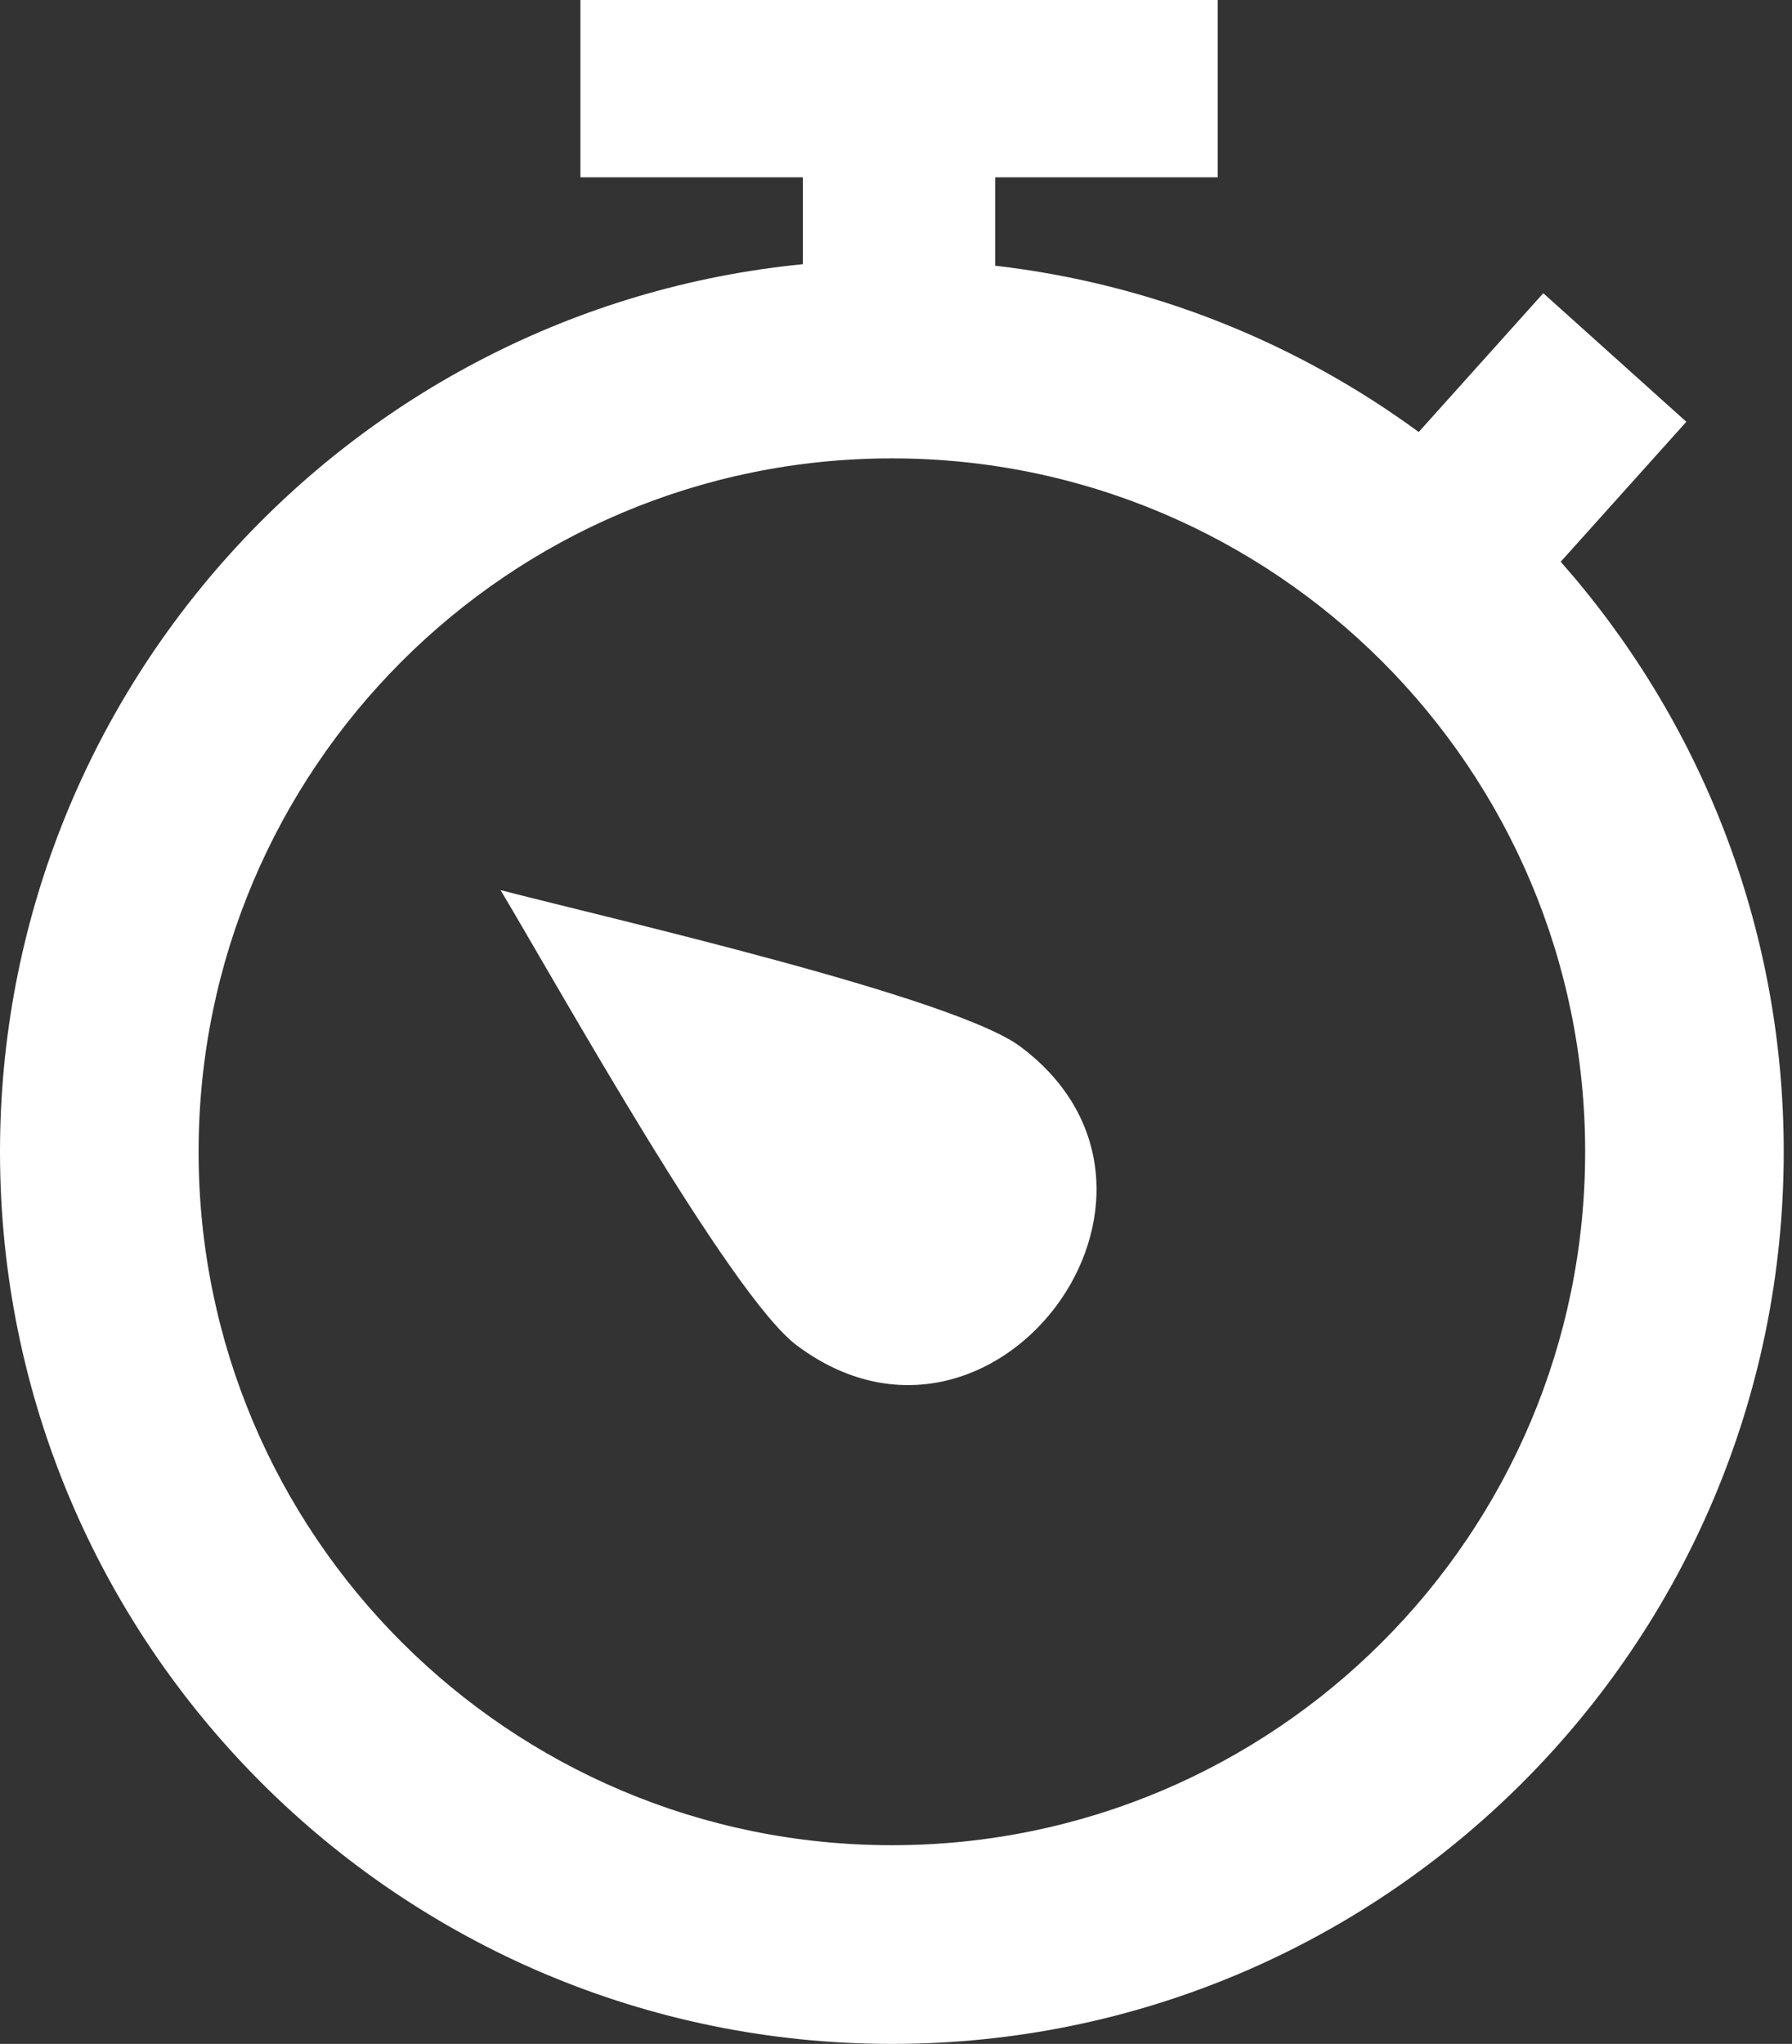 <svg width="114" height="130" viewBox="0 0 114 130" fill="none" xmlns="http://www.w3.org/2000/svg">
<rect x="0" y="0" width="114" height="130" fill="#333333" stroke="none"/>
<path d="M63.309 16.9C73.314 18.052 82.527 21.812 90.253 27.478L98.178 18.649L107.279 26.827L99.286 35.729C108.115 45.729 113.474 58.868 113.474 73.26C113.474 104.592 88.071 130 56.74 130C25.403 130 0 104.592 0 73.26C0 44.12 22.119 19.674 51.074 16.803V11.278H36.924V0H77.464V11.278H63.309V16.9ZM50.685 85.569C63.178 94.937 77.415 75.938 64.922 66.574C60.714 63.411 38.737 58.406 31.842 56.613C35.496 62.721 46.472 82.425 50.685 85.569ZM87.925 42.07C79.947 34.096 68.916 29.154 56.74 29.154C32.376 29.154 12.634 48.897 12.634 73.26C12.634 97.619 32.376 117.362 56.74 117.362C81.098 117.362 100.841 97.619 100.841 73.26C100.841 61.079 95.904 50.053 87.925 42.07Z" fill="white"/>
</svg>
